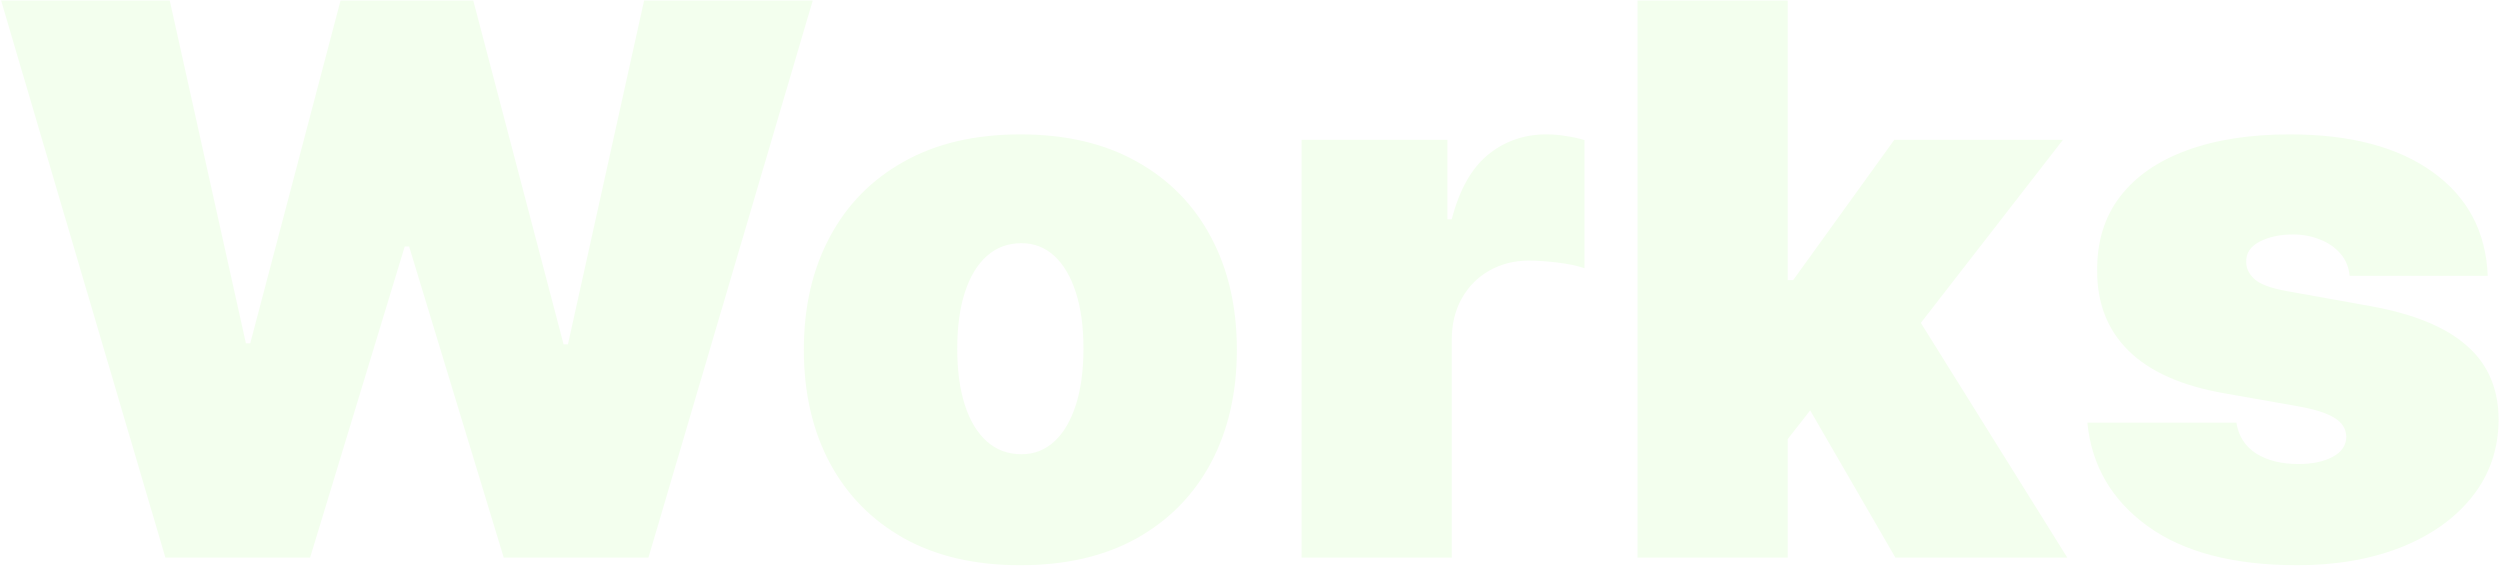 <svg width="816" height="185" viewBox="0 0 816 185" fill="none" xmlns="http://www.w3.org/2000/svg">
<path d="M53.983 182L0.361 0.182H55.404L80.261 112.043H81.682L111.156 0.182H154.48L183.955 112.398H185.375L210.233 0.182H265.276L211.654 182H164.423L133.529 80.438H132.108L101.213 182H53.983ZM333.043 184.486C318.247 184.486 305.581 181.556 295.046 175.697C284.511 169.778 276.432 161.551 270.809 151.016C265.187 140.422 262.375 128.141 262.375 114.173C262.375 100.205 265.187 87.954 270.809 77.419C276.432 66.825 284.511 58.598 295.046 52.739C305.581 46.82 318.247 43.861 333.043 43.861C347.839 43.861 360.505 46.82 371.04 52.739C381.575 58.598 389.654 66.825 395.277 77.419C400.899 87.954 403.711 100.205 403.711 114.173C403.711 128.141 400.899 140.422 395.277 151.016C389.654 161.551 381.575 169.778 371.04 175.697C360.505 181.556 347.839 184.486 333.043 184.486ZM333.398 148.264C337.541 148.264 341.122 146.873 344.14 144.092C347.159 141.31 349.497 137.344 351.154 132.195C352.811 127.046 353.64 120.92 353.64 113.818C353.64 106.657 352.811 100.531 351.154 95.441C349.497 90.292 347.159 86.326 344.14 83.545C341.122 80.763 337.541 79.372 333.398 79.372C329.018 79.372 325.26 80.763 322.123 83.545C318.986 86.326 316.589 90.292 314.932 95.441C313.275 100.531 312.446 106.657 312.446 113.818C312.446 120.92 313.275 127.046 314.932 132.195C316.589 137.344 318.986 141.31 322.123 144.092C325.26 146.873 329.018 148.264 333.398 148.264ZM424.847 182V45.636H472.432V71.56H473.853C476.338 61.972 480.274 54.958 485.66 50.519C491.105 46.08 497.468 43.861 504.748 43.861C506.878 43.861 508.979 44.038 511.051 44.394C513.181 44.689 515.223 45.133 517.176 45.725V87.54C514.75 86.711 511.761 86.09 508.21 85.675C504.659 85.261 501.611 85.054 499.066 85.054C494.272 85.054 489.951 86.149 486.104 88.339C482.316 90.469 479.327 93.488 477.137 97.394C474.948 101.241 473.853 105.769 473.853 110.977V182H424.847ZM578.529 149.685L578.885 91.446H585.277L618.302 45.636H673.345L617.947 117.014H604.098L578.529 149.685ZM534.495 182V0.182H583.501V182H534.495ZM618.657 182L587.407 128.023L619.368 93.222L674.765 182H618.657ZM812.002 90.026H766.902C766.665 87.244 765.689 84.847 763.972 82.835C762.256 80.822 760.037 79.283 757.314 78.218C754.651 77.094 751.691 76.531 748.436 76.531C744.234 76.531 740.624 77.301 737.605 78.84C734.587 80.378 733.107 82.568 733.166 85.409C733.107 87.421 733.965 89.286 735.741 91.002C737.576 92.719 741.097 94.05 746.306 94.997L774.004 99.969C787.972 102.514 798.359 106.805 805.166 112.842C812.031 118.819 815.494 126.839 815.553 136.901C815.494 146.607 812.593 155.041 806.852 162.202C801.171 169.305 793.388 174.809 783.504 178.715C773.679 182.562 762.463 184.486 749.857 184.486C729.023 184.486 712.718 180.224 700.94 171.702C689.221 163.179 682.681 151.934 681.32 137.966H729.97C730.621 142.286 732.752 145.63 736.362 147.998C740.032 150.306 744.648 151.46 750.212 151.46C754.71 151.46 758.409 150.691 761.309 149.152C764.268 147.613 765.778 145.423 765.837 142.582C765.778 139.978 764.476 137.907 761.931 136.368C759.445 134.829 755.539 133.586 750.212 132.639L726.064 128.378C712.155 125.951 701.739 121.335 694.814 114.528C687.889 107.722 684.457 98.963 684.516 88.25C684.457 78.78 686.942 70.761 691.973 64.191C697.063 57.562 704.313 52.532 713.724 49.099C723.194 45.607 734.409 43.861 747.371 43.861C767.08 43.861 782.616 47.945 793.98 56.112C805.402 64.28 811.41 75.584 812.002 90.026Z" fill="#54FF04" fill-opacity="0.07"/>
</svg>
